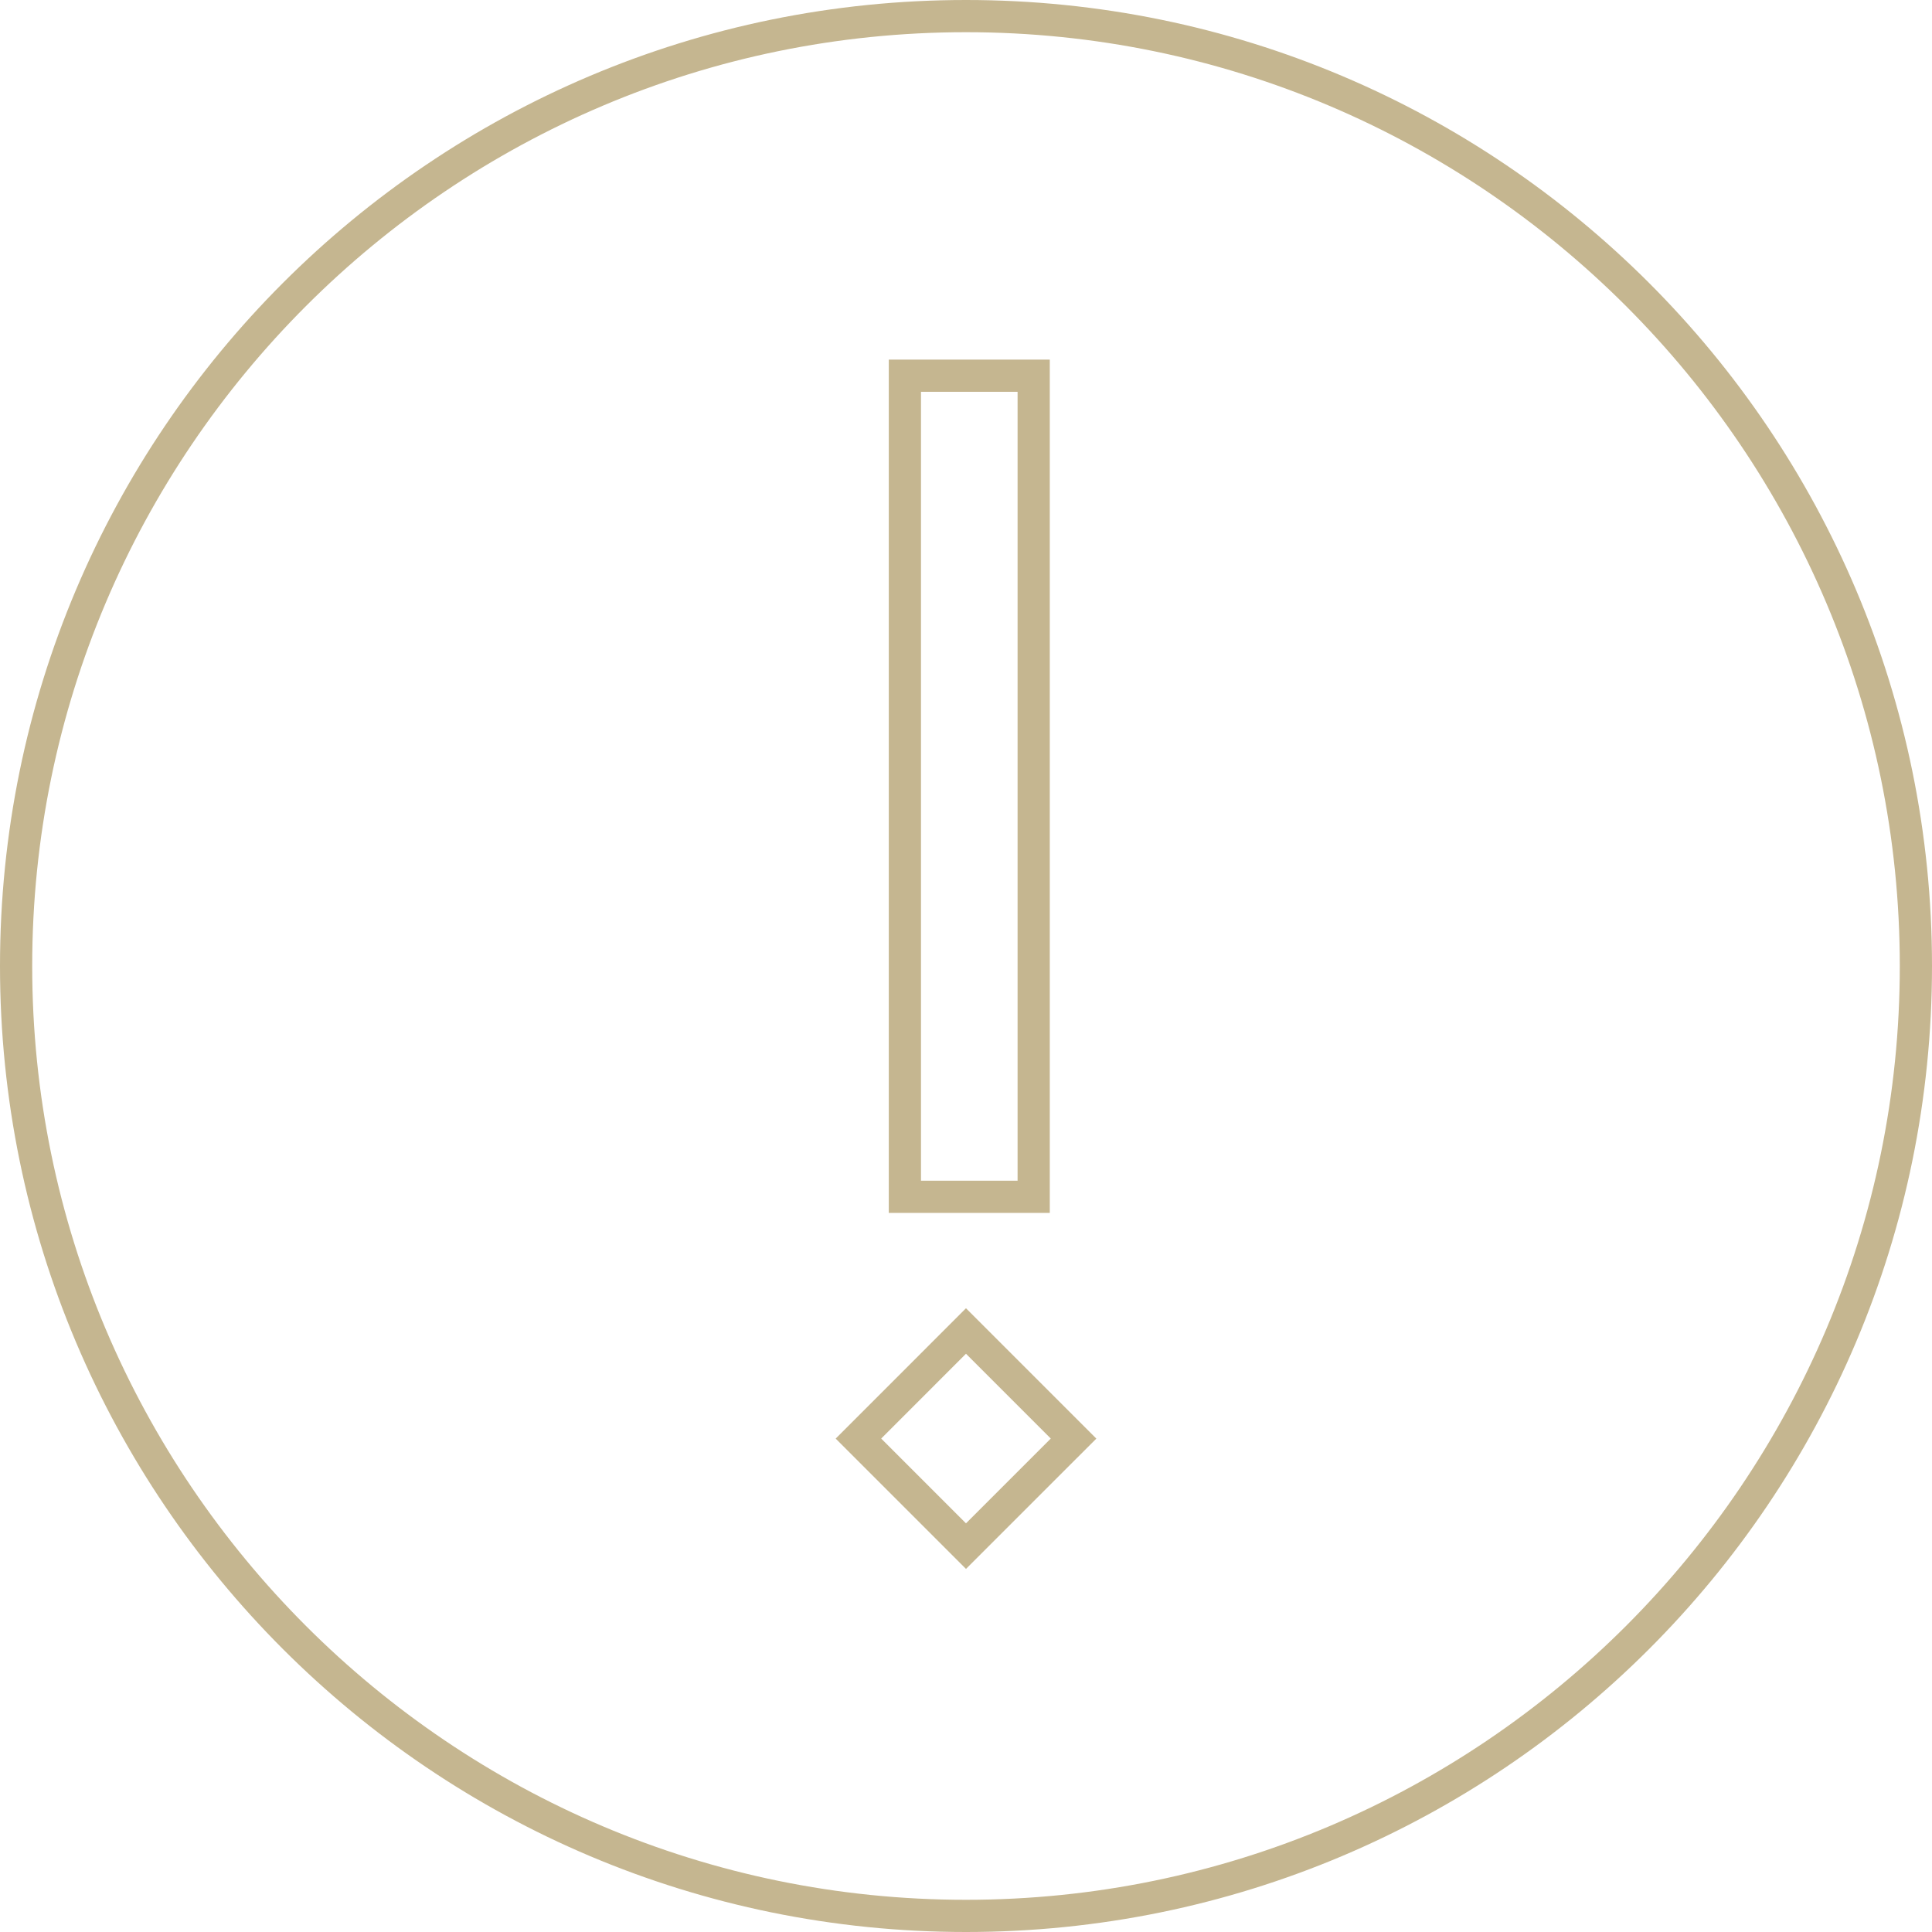 <?xml version="1.0" encoding="utf-8"?>
<!-- Generator: Adobe Illustrator 16.0.0, SVG Export Plug-In . SVG Version: 6.00 Build 0)  -->
<!DOCTYPE svg PUBLIC "-//W3C//DTD SVG 1.1//EN" "http://www.w3.org/Graphics/SVG/1.1/DTD/svg11.dtd">
<svg version="1.1" id="Layer_1" xmlns="http://www.w3.org/2000/svg" xmlns:xlink="http://www.w3.org/1999/xlink" x="0px" y="0px"
	 width="120px" height="120px" viewBox="0 0 120 120" enable-background="new 0 0 120 120" xml:space="preserve">
<g>
	<path fill="#C5B690" d="M60,0C26.863,0,0,26.862,0,60c0,33.139,26.863,60,60,60c33.137,0,60-26.861,60-60C120,26.862,93.137,0,60,0
		z M60,118C28.019,118,2,91.98,2,60C2,28.019,28.019,2,60,2c31.98,0,58,26.019,58,58C118,91.98,91.98,118,60,118z"/>
	<path fill="#C5B690" d="M51.905,89.354l8.094,8.094l8.097-8.094l-8.097-8.096L51.905,89.354z M59.999,94.618l-5.266-5.267
		l5.266-5.267l5.267,5.267L59.999,94.618z"/>
	<path fill="#C5B690" d="M65.204,22.336h-10v53h10V22.336z M63.204,73.336h-6v-49h6V73.336z"/>
</g>
</svg>
